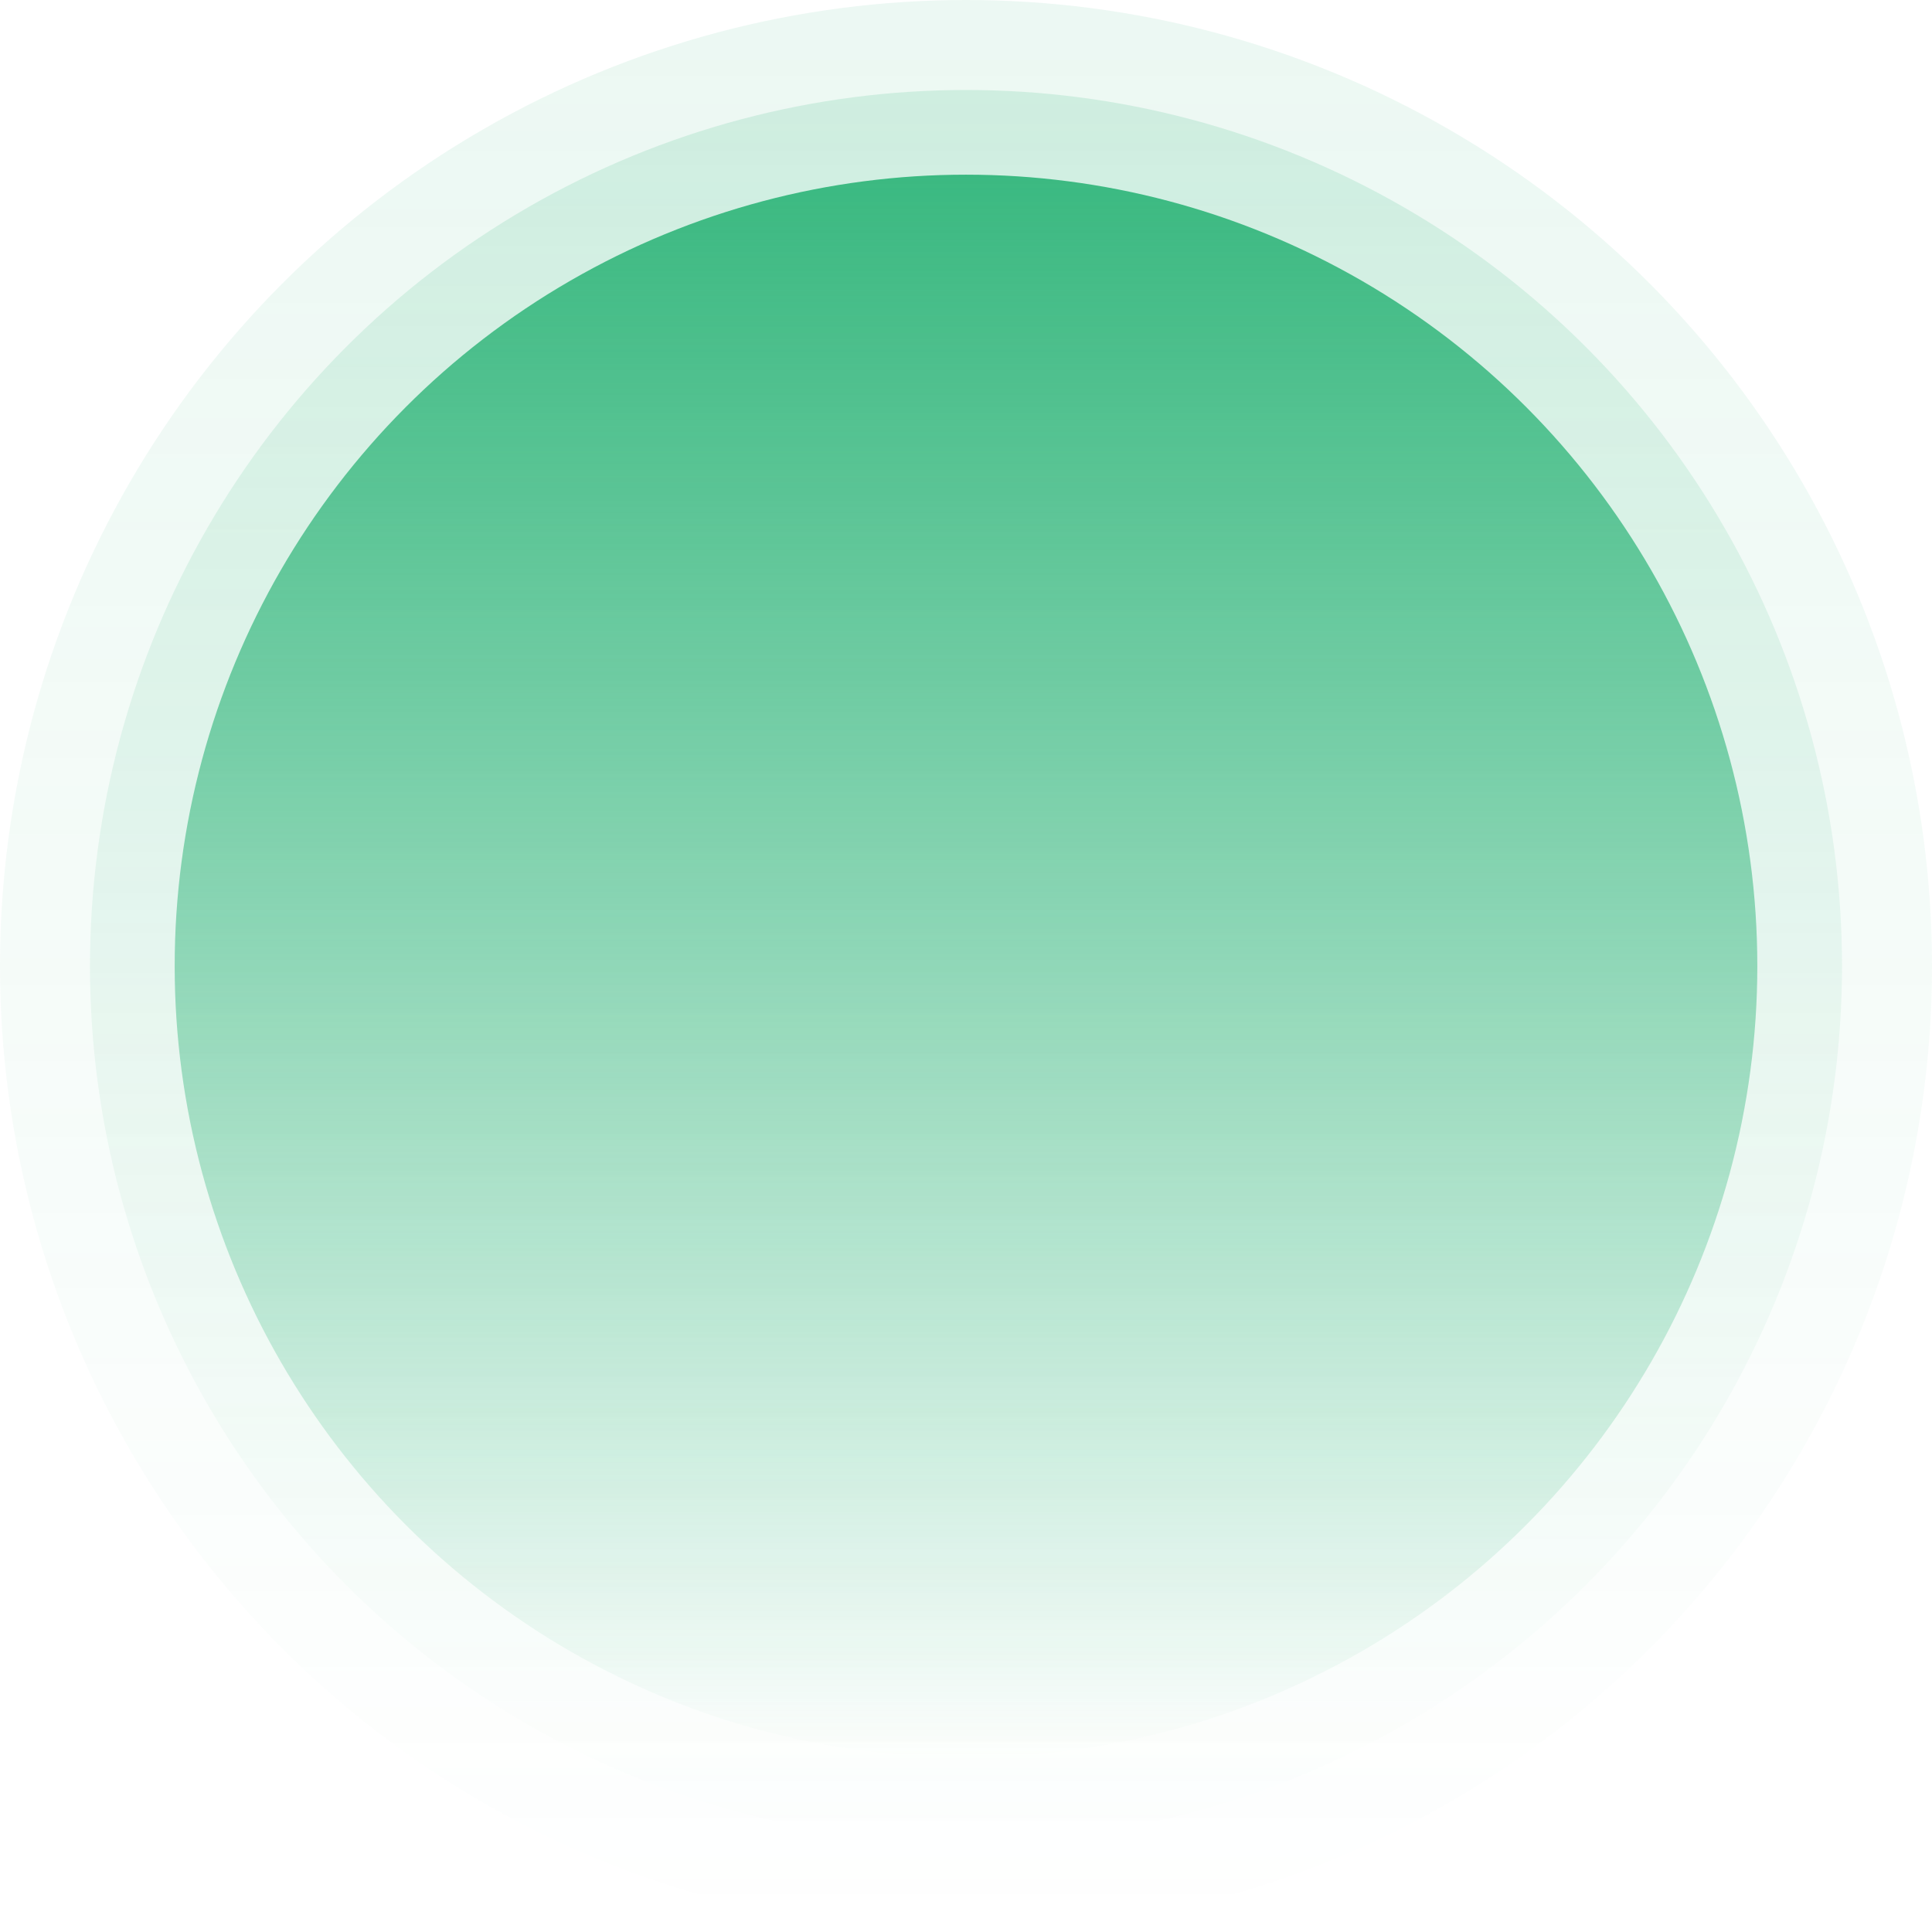 <svg width="493" height="493" fill="none" xmlns="http://www.w3.org/2000/svg"><circle cx="246.5" cy="246.5" r="246.5" fill="url(#a)" fill-opacity=".1"/><circle cx="246.5" cy="246.5" r="223.538" fill="url(#b)" fill-opacity=".17"/><circle cx="246.5" cy="246.5" r="201.927" fill="url(#c)"/><defs><linearGradient id="a" x1="246.5" y1="0" x2="246.5" y2="493" gradientUnits="userSpaceOnUse"><stop stop-color="#3BB981"/><stop offset="1" stop-color="#3BB981" stop-opacity="0"/></linearGradient><linearGradient id="b" x1="246.5" y1="22.962" x2="246.5" y2="470.039" gradientUnits="userSpaceOnUse"><stop stop-color="#3BB981"/><stop offset="1" stop-color="#3BB981" stop-opacity="0"/></linearGradient><linearGradient id="c" x1="246.5" y1="44.573" x2="246.5" y2="448.428" gradientUnits="userSpaceOnUse"><stop stop-color="#3BB981"/><stop offset="1" stop-color="#3BB981" stop-opacity="0"/></linearGradient></defs></svg>